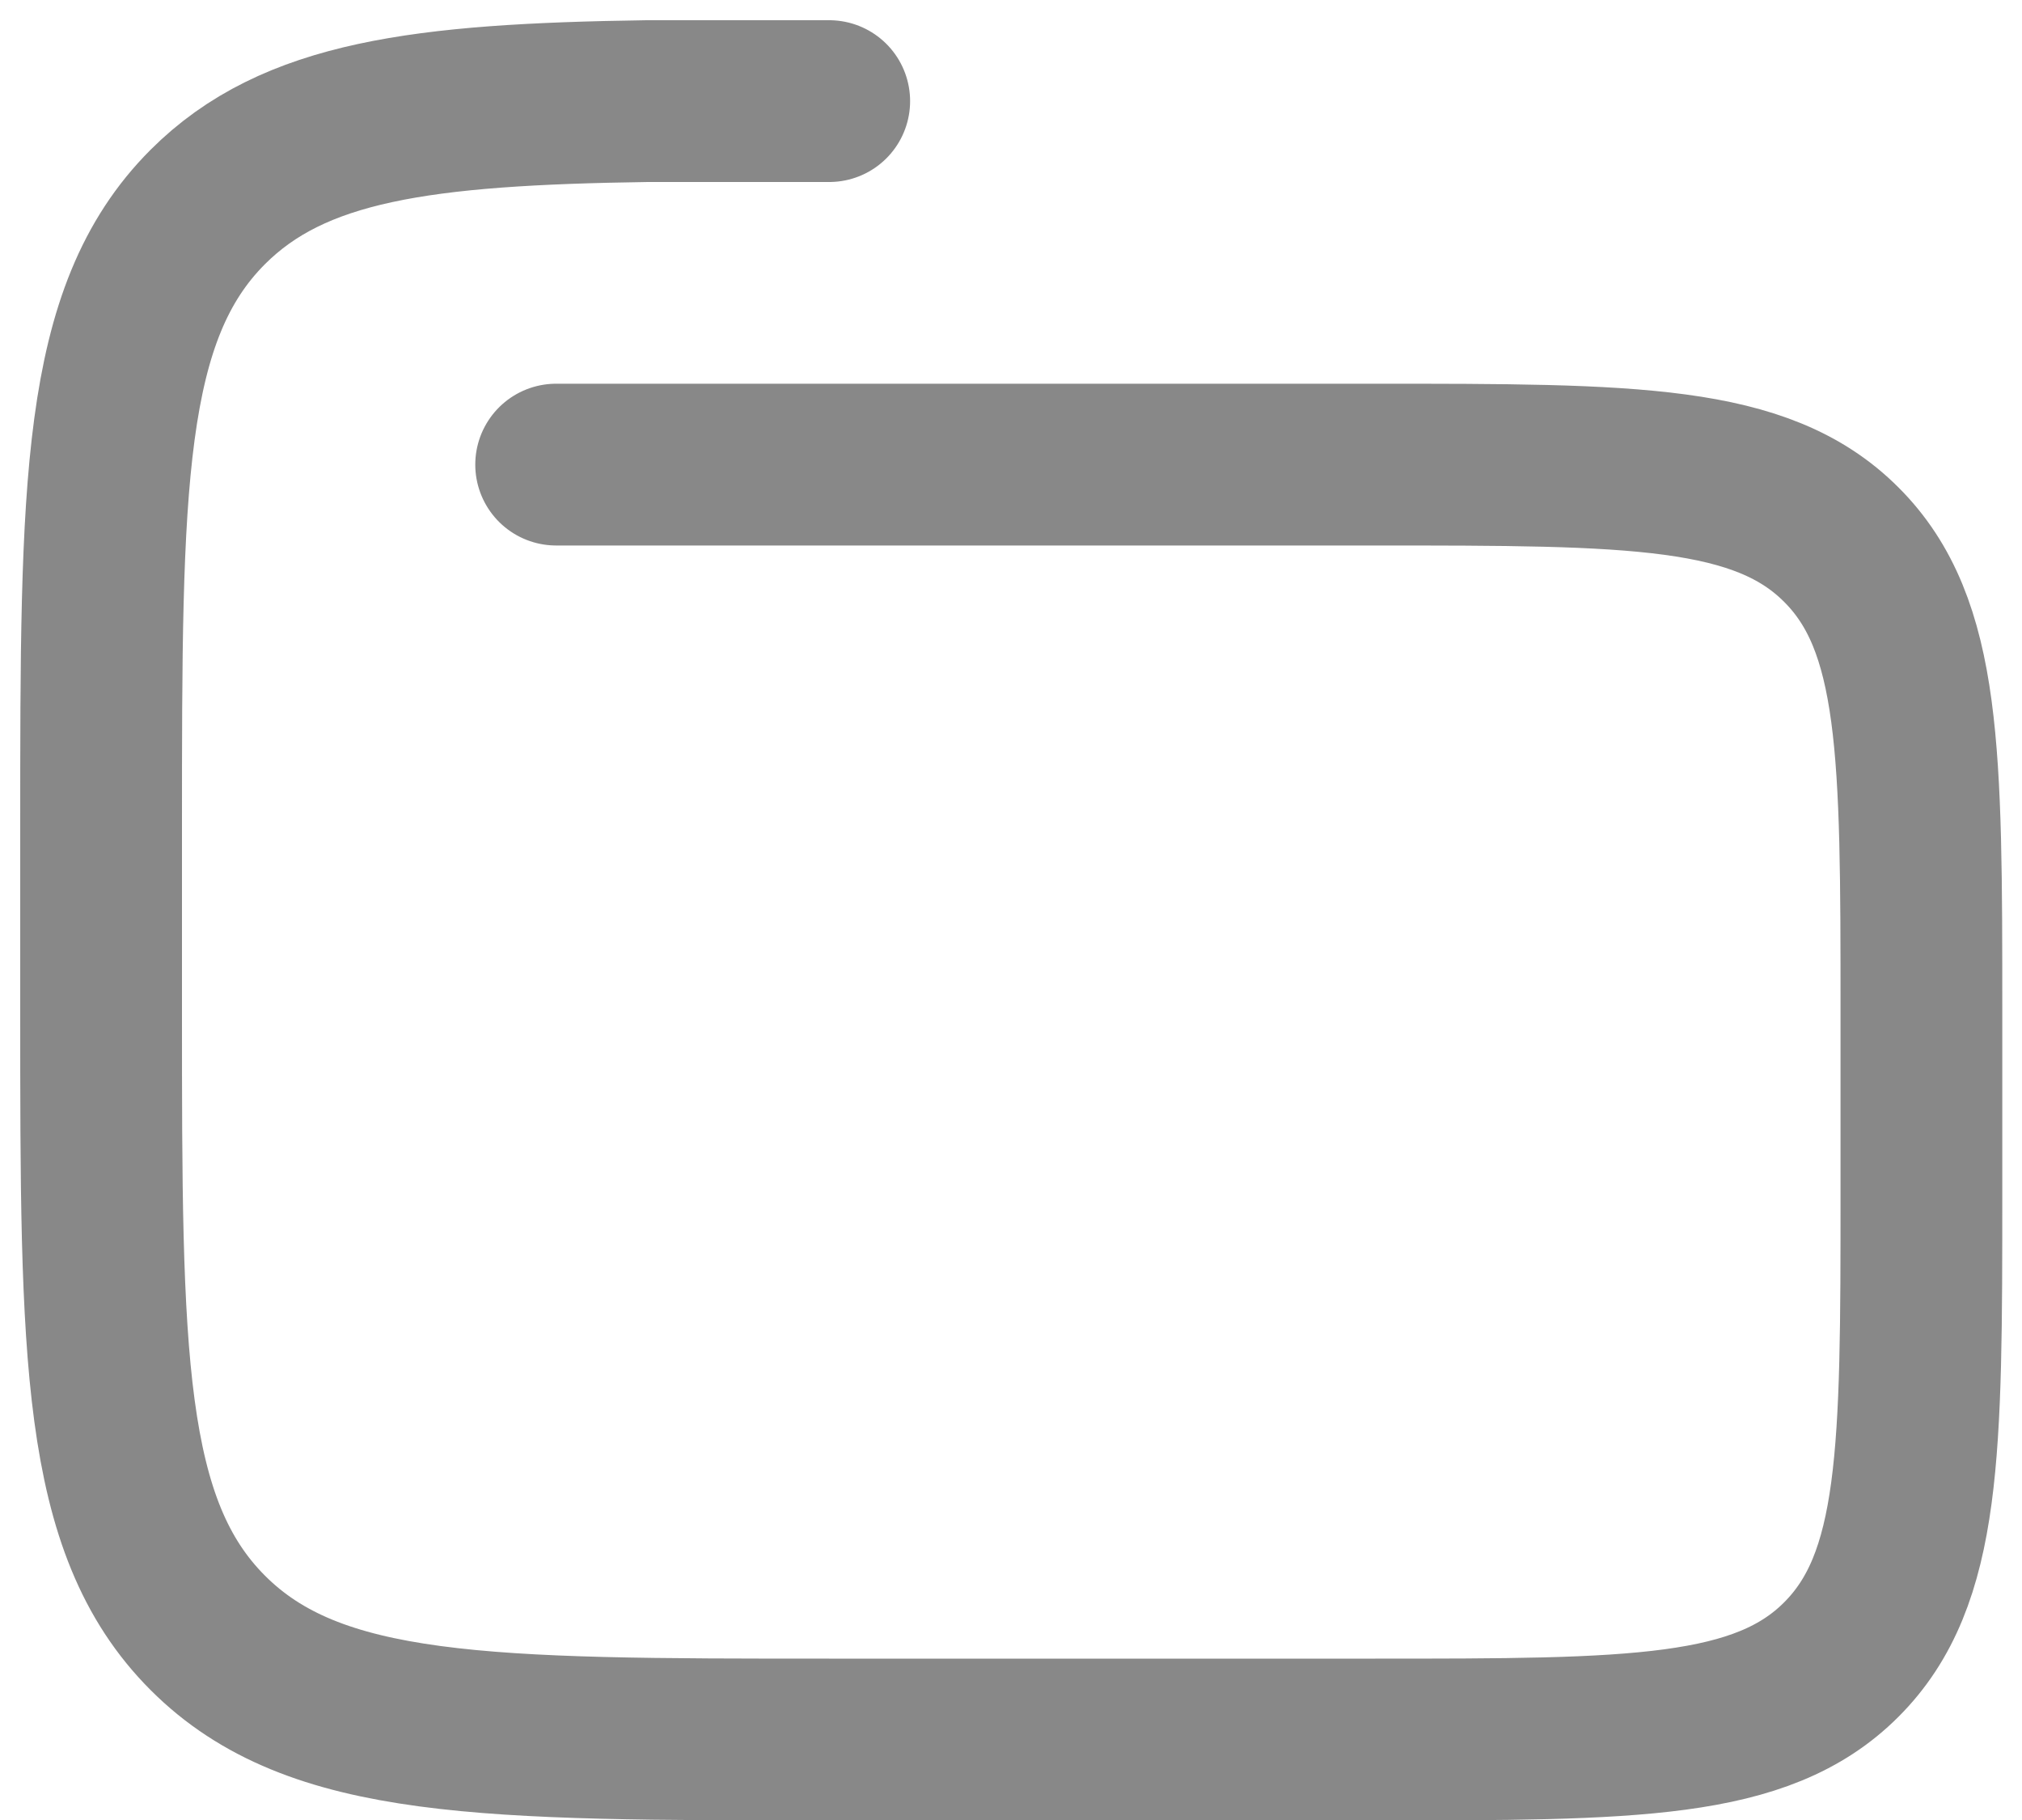<svg width="20" height="18" viewBox="0 0 20 18" fill="none" xmlns="http://www.w3.org/2000/svg">
<path d="M5.501 4.595H13.603C16.149 4.595 17.423 4.595 18.213 5.387C19.005 6.177 19.005 7.451 19.005 9.999V11.8C19.005 14.348 19.005 15.621 18.213 16.413C17.423 17.204 16.149 17.204 13.603 17.204H8.202C4.807 17.204 3.109 17.204 2.055 16.149C1.001 15.094 1 13.395 1 9.999V8.198C1 4.801 1 3.103 2.055 2.047C2.904 1.198 4.169 1.032 6.401 1H8.202" stroke="#888888" stroke-width="1.6" stroke-linecap="round" stroke-linejoin="round"/>
</svg>
